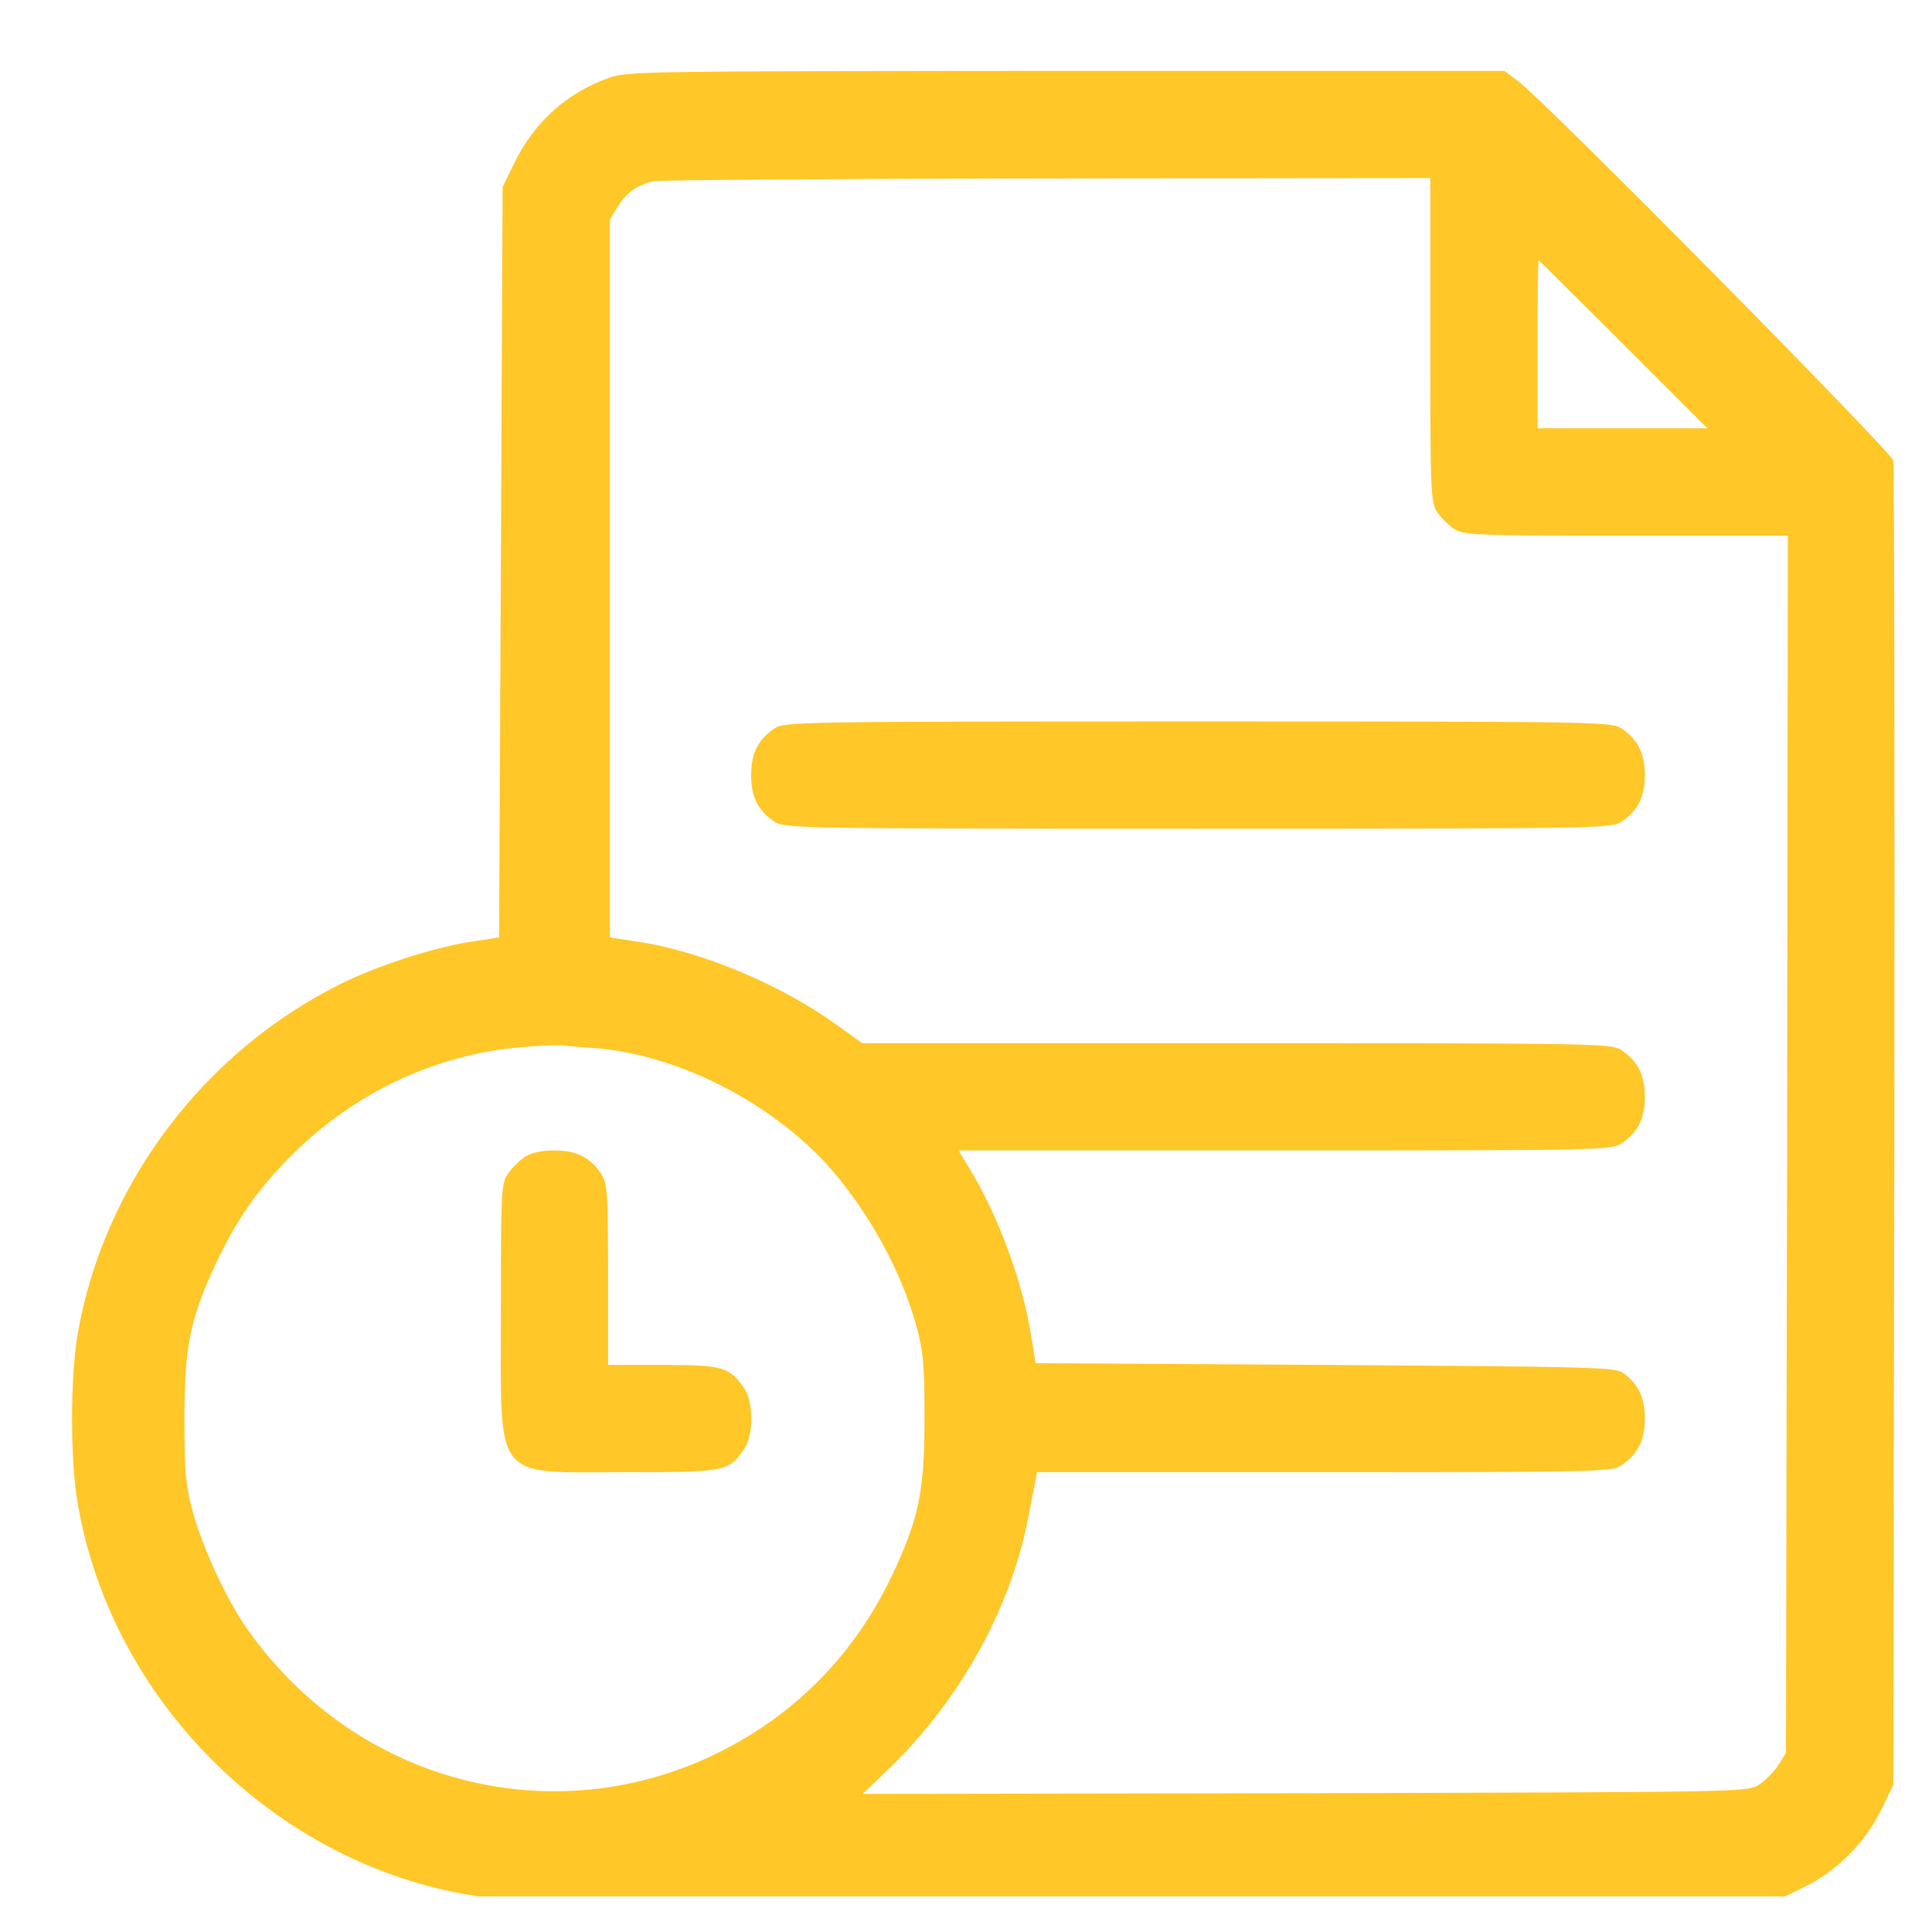 <svg width="19" height="19" viewBox="0 0 19 19" fill="none" xmlns="http://www.w3.org/2000/svg">
<g clip-path="url(#clip0_248_226)">
<g clip-path="url(#clip1_248_226)">
<path d="M5.984 0.767C5.569 0.918 5.256 1.199 5.056 1.607L4.943 1.839L4.926 5.531L4.908 9.219L4.613 9.264C4.258 9.32 3.692 9.503 3.337 9.683C1.994 10.354 1.016 11.658 0.763 13.124C0.693 13.532 0.689 14.327 0.76 14.759C1.08 16.717 2.707 18.338 4.666 18.644C4.971 18.693 5.748 18.697 11.254 18.69L17.494 18.679L17.74 18.56C18.064 18.401 18.341 18.124 18.5 17.8L18.619 17.554L18.63 11.085C18.633 7.528 18.63 4.578 18.619 4.529C18.595 4.437 15.188 0.988 14.931 0.799L14.794 0.697H10.484C6.318 0.7 6.167 0.7 5.984 0.767ZM14.066 3.34C14.066 4.842 14.07 4.94 14.133 5.035C14.168 5.088 14.246 5.165 14.298 5.2C14.393 5.263 14.492 5.267 15.993 5.267H17.582L17.575 11.251L17.564 17.238L17.487 17.361C17.445 17.427 17.357 17.515 17.294 17.554C17.181 17.624 17.107 17.624 12.829 17.635L8.484 17.642L8.765 17.371C9.447 16.707 9.943 15.81 10.111 14.928C10.143 14.766 10.175 14.601 10.185 14.555L10.199 14.478H13.022C15.726 14.478 15.845 14.474 15.944 14.411C16.105 14.302 16.176 14.168 16.176 13.951C16.176 13.743 16.109 13.606 15.961 13.501C15.884 13.444 15.631 13.441 13.033 13.423L10.185 13.406L10.139 13.124C10.052 12.59 9.809 11.936 9.531 11.486L9.426 11.314H12.636C15.719 11.314 15.845 11.31 15.944 11.247C16.105 11.138 16.176 11.005 16.176 10.787C16.176 10.569 16.105 10.435 15.944 10.326C15.845 10.263 15.708 10.259 12.161 10.259H8.48L8.22 10.073C7.678 9.683 6.905 9.359 6.293 9.264L5.998 9.219V5.689V2.156L6.075 2.033C6.16 1.895 6.262 1.822 6.42 1.783C6.48 1.769 8.223 1.758 10.298 1.755L14.066 1.751V3.34ZM15.965 3.386L16.791 4.212H15.954H15.121V3.386C15.121 2.933 15.125 2.56 15.132 2.56C15.135 2.56 15.511 2.933 15.965 3.386ZM5.857 10.308C6.561 10.365 7.352 10.723 7.939 11.258C8.41 11.687 8.835 12.397 9.011 13.037C9.081 13.293 9.092 13.42 9.092 13.951C9.092 14.668 9.036 14.938 8.772 15.494C8.399 16.281 7.802 16.883 7.018 17.259C5.404 18.029 3.502 17.522 2.447 16.042C2.236 15.751 1.997 15.234 1.895 14.865C1.825 14.604 1.814 14.485 1.814 13.951C1.814 13.237 1.871 12.966 2.127 12.418C2.335 11.982 2.532 11.701 2.866 11.363C3.488 10.744 4.286 10.368 5.13 10.298C5.298 10.284 5.474 10.277 5.523 10.28C5.573 10.287 5.724 10.298 5.857 10.308Z" fill="#FFC727"/>
<path d="M7.619 7.162C7.457 7.271 7.387 7.405 7.387 7.623C7.387 7.841 7.457 7.974 7.619 8.083C7.717 8.146 7.861 8.15 11.781 8.15C15.701 8.15 15.845 8.146 15.944 8.083C16.105 7.974 16.176 7.841 16.176 7.623C16.176 7.405 16.105 7.271 15.944 7.162C15.845 7.099 15.701 7.095 11.781 7.095C7.861 7.095 7.717 7.099 7.619 7.162Z" fill="#FFC727"/>
<path d="M5.158 11.38C5.105 11.416 5.028 11.493 4.993 11.546C4.929 11.641 4.926 11.732 4.926 12.896C4.926 14.594 4.834 14.478 6.156 14.478C7.144 14.478 7.169 14.471 7.32 14.246C7.411 14.109 7.411 13.792 7.32 13.655C7.179 13.444 7.105 13.423 6.518 13.423H5.98V12.534C5.98 11.725 5.973 11.641 5.914 11.546C5.805 11.384 5.671 11.314 5.453 11.314C5.323 11.314 5.228 11.335 5.158 11.38Z" fill="#FFC727"/>
</g>
</g>
<defs>
<clipPath id="clip0_248_226">
<rect width="18" height="18" fill="white" transform="translate(0.645 0.65)"/>
</clipPath>
<clipPath id="clip1_248_226">
<rect width="18" height="18" fill="white" transform="translate(0.672 0.697)"/>
</clipPath>
</defs>
</svg>
